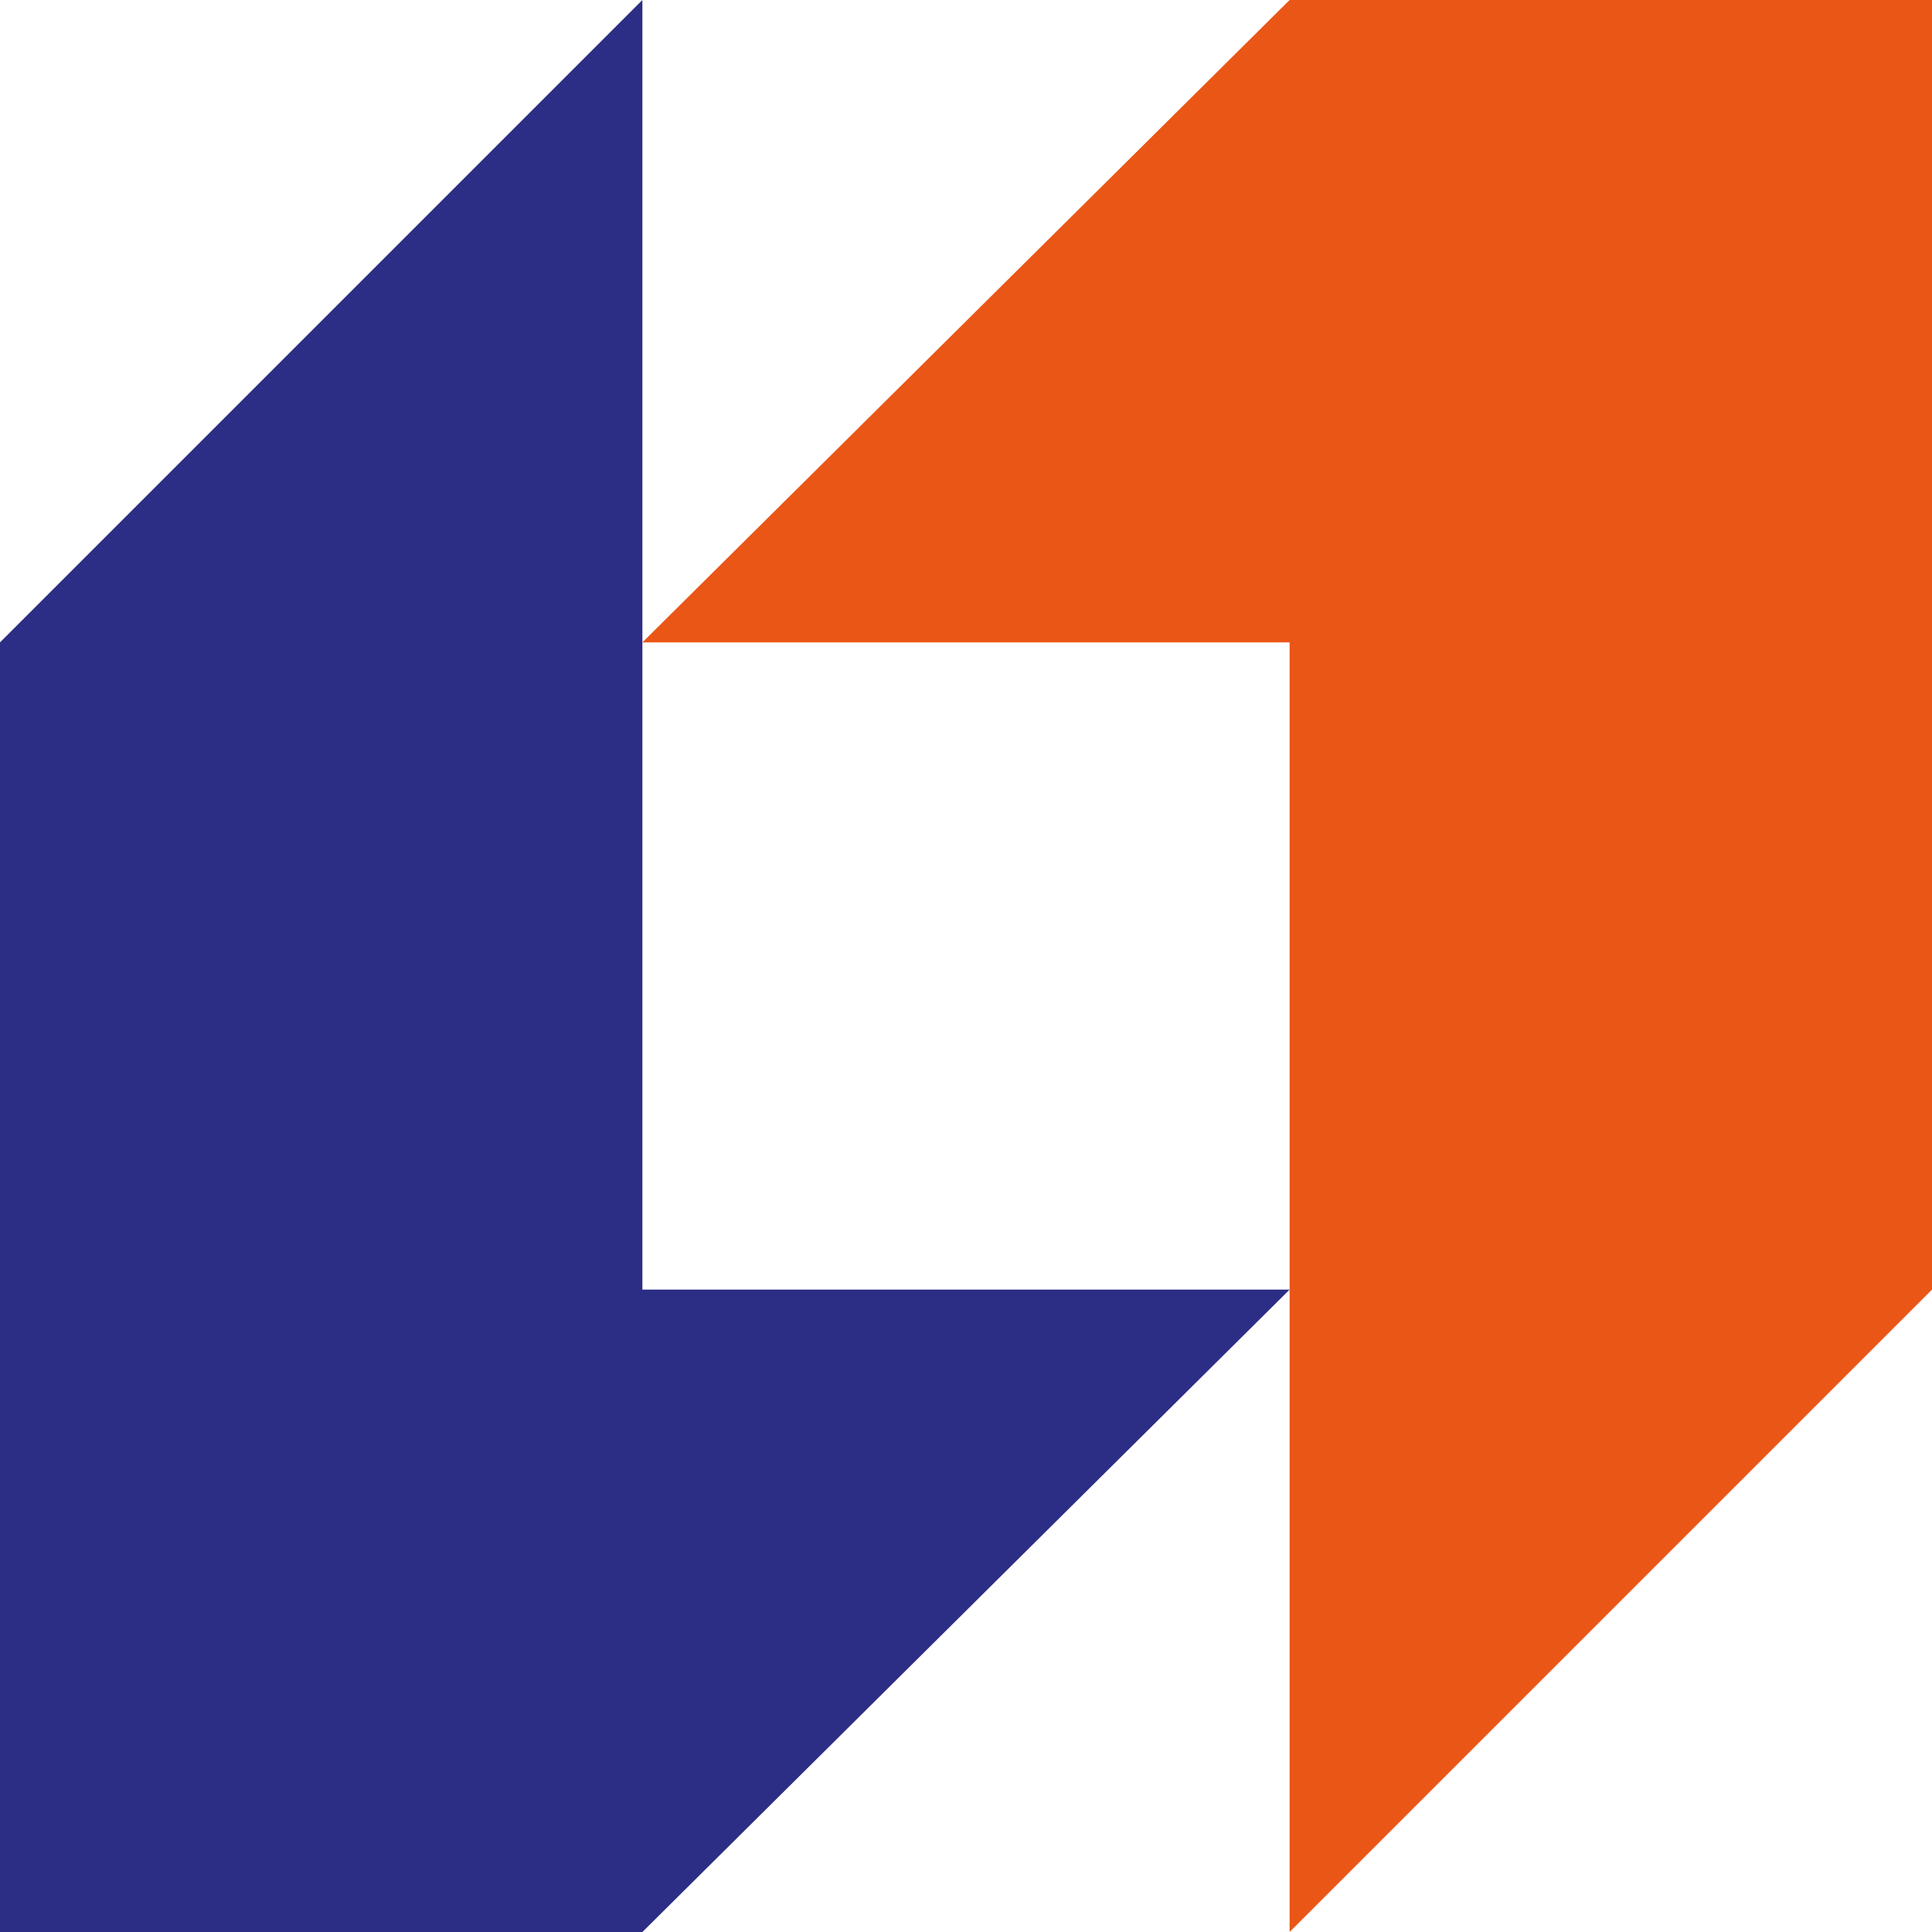<svg xmlns="http://www.w3.org/2000/svg" width="40" height="40" fill="none"><path fill="#EA5616" d="M26.7 0 13.3 13.3h13.4V40L40 26.7V0H26.7Z"/><path fill="#2C2D84" d="m13.3 40 13.4-13.3H13.3V0L0 13.3V40h13.3Z"/></svg>